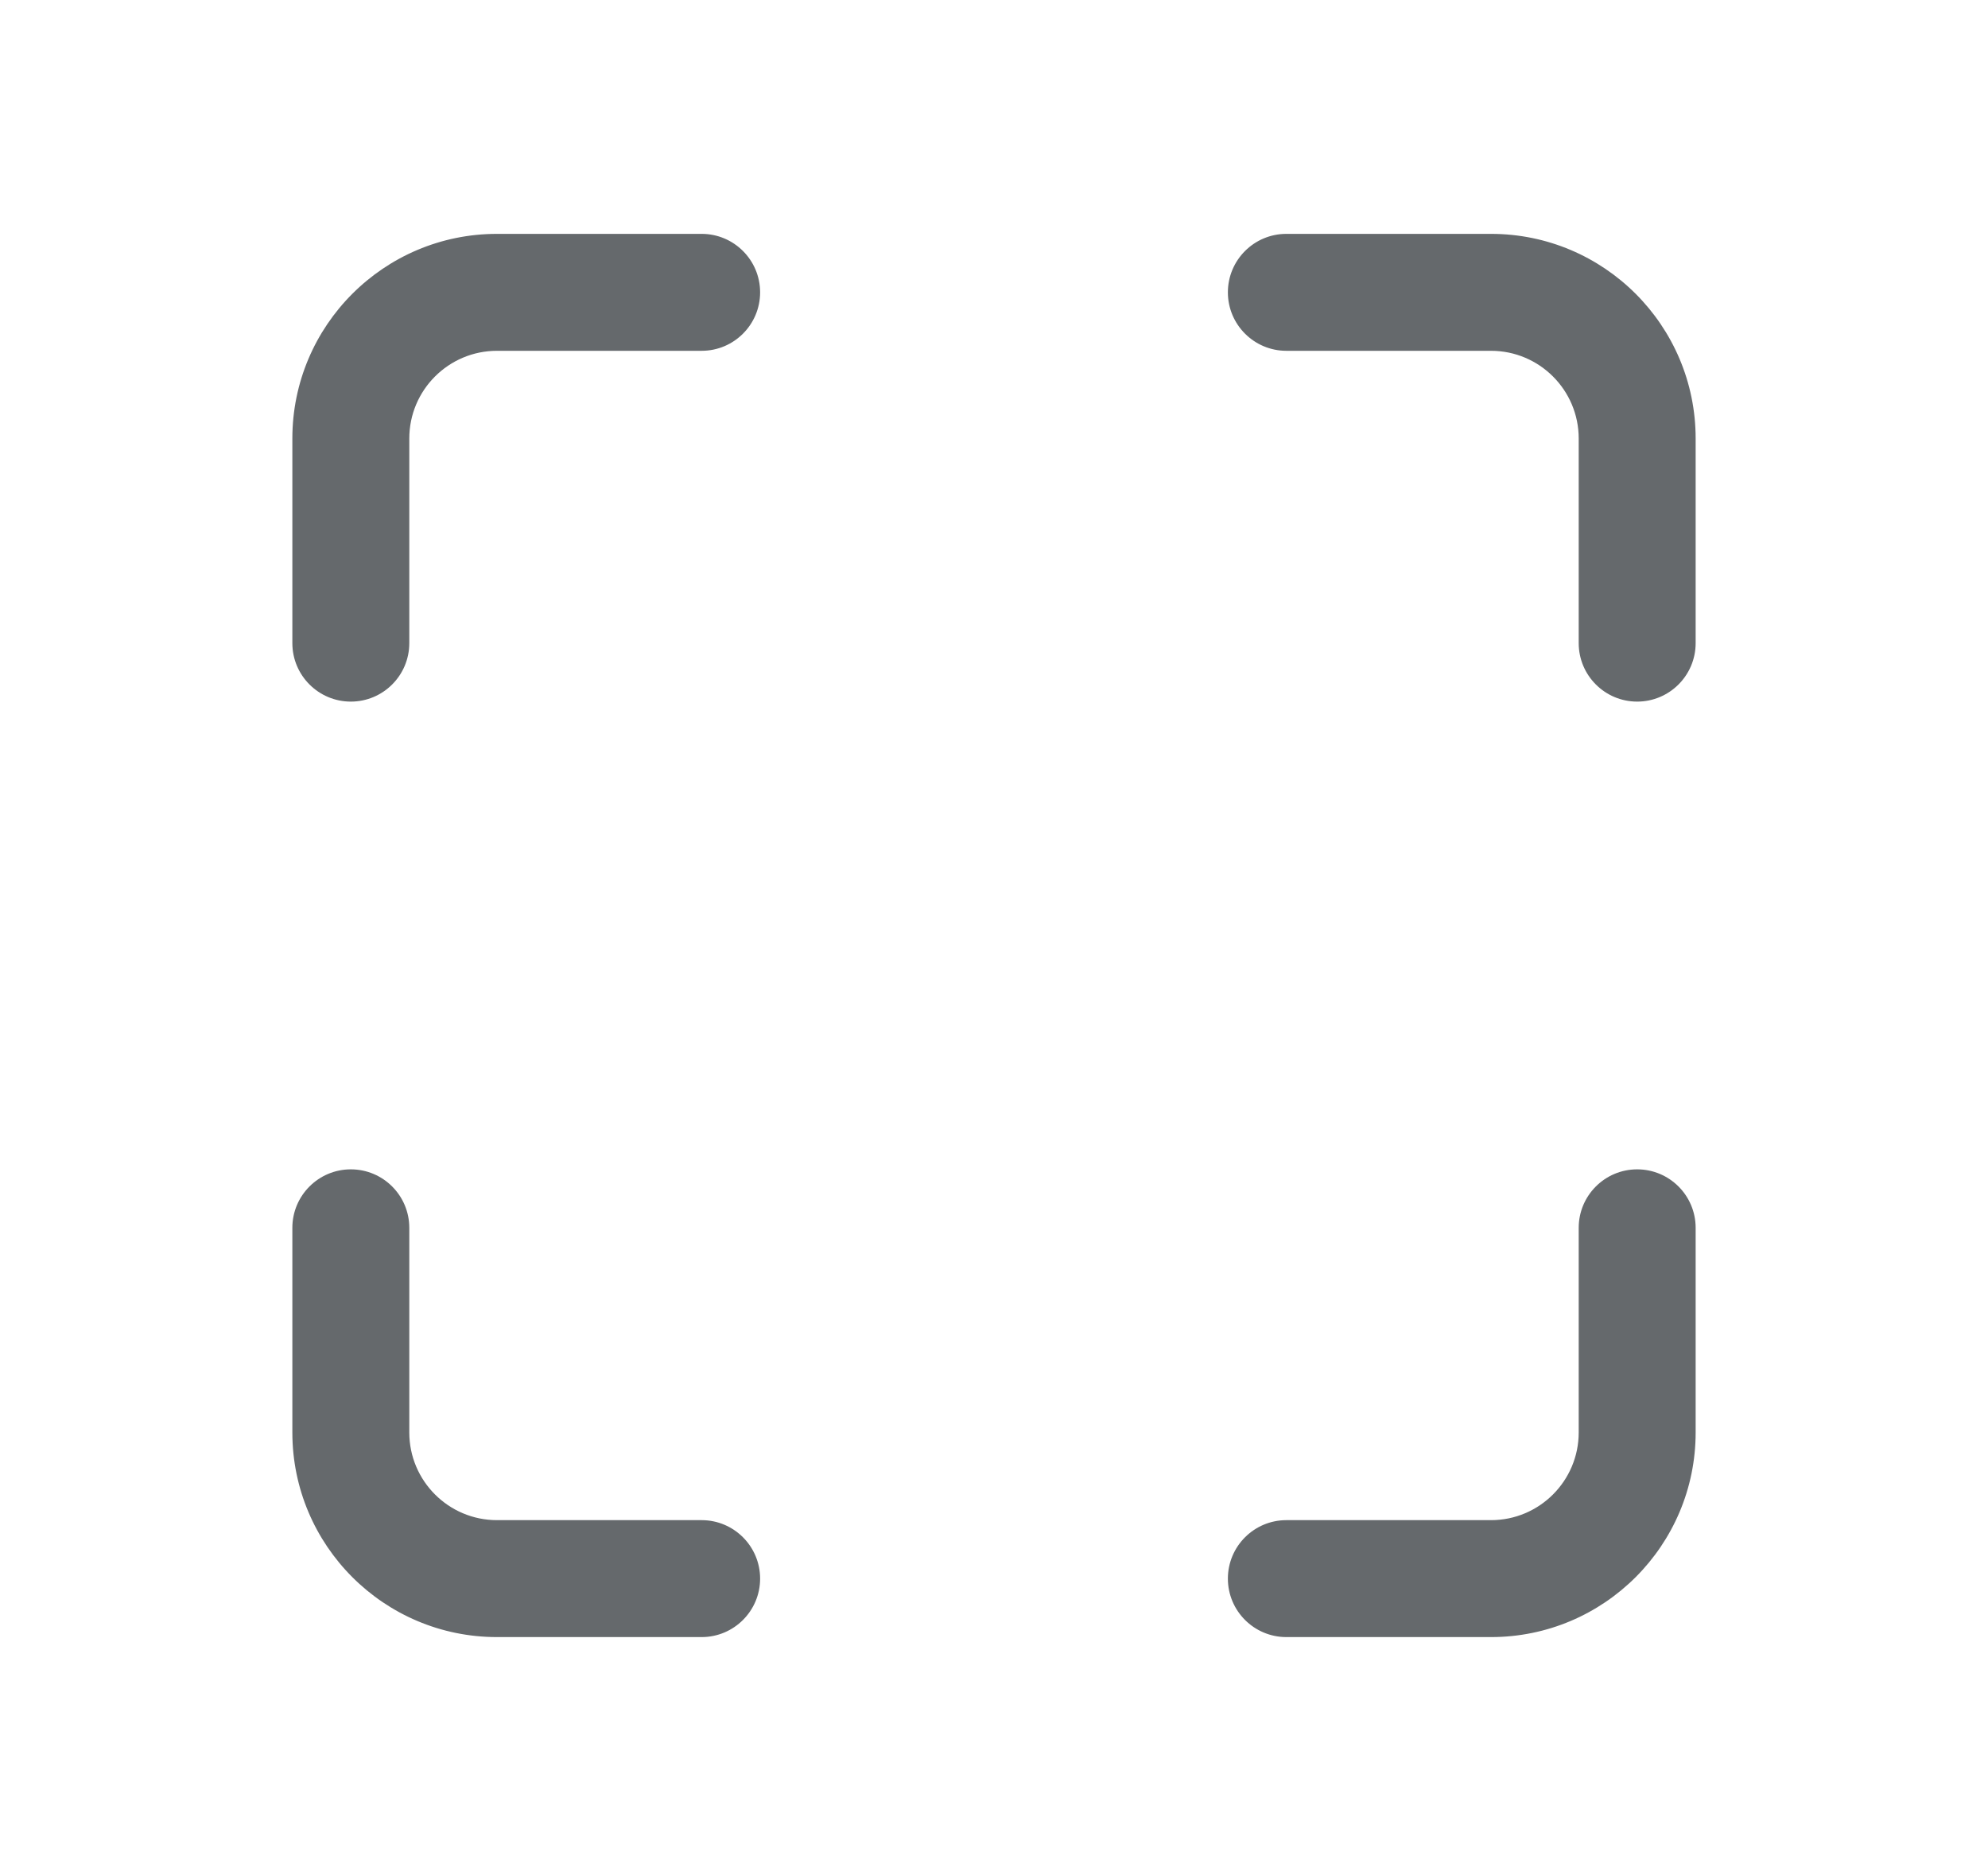 <svg width="17" height="16" viewBox="0 0 17 16" fill="none" xmlns="http://www.w3.org/2000/svg">
<path d="M4.25 3C3.836 3 3.5 3.336 3.5 3.75V5.5C3.5 5.776 3.276 6 3 6C2.724 6 2.5 5.776 2.5 5.5V3.75C2.5 2.784 3.284 2 4.25 2H6C6.276 2 6.5 2.224 6.5 2.5C6.5 2.776 6.276 3 6 3H4.25ZM10.5 2.5C10.5 2.224 10.724 2 11 2H12.75C13.716 2 14.5 2.784 14.5 3.75V5.5C14.5 5.776 14.276 6 14 6C13.724 6 13.5 5.776 13.5 5.5V3.75C13.5 3.336 13.164 3 12.75 3H11C10.724 3 10.5 2.776 10.5 2.5ZM3 10C3.276 10 3.5 10.224 3.5 10.5V12.25C3.5 12.664 3.836 13 4.25 13H6C6.276 13 6.5 13.224 6.5 13.5C6.5 13.776 6.276 14 6 14H4.25C3.284 14 2.5 13.216 2.5 12.25V10.5C2.5 10.224 2.724 10 3 10ZM14 10C14.276 10 14.5 10.224 14.5 10.5V12.25C14.5 13.216 13.716 14 12.75 14H11C10.724 14 10.5 13.776 10.5 13.5C10.5 13.224 10.724 13 11 13H12.75C13.164 13 13.5 12.664 13.5 12.25V10.5C13.5 10.224 13.724 10 14 10Z" fill="#65696C"/>
</svg>
